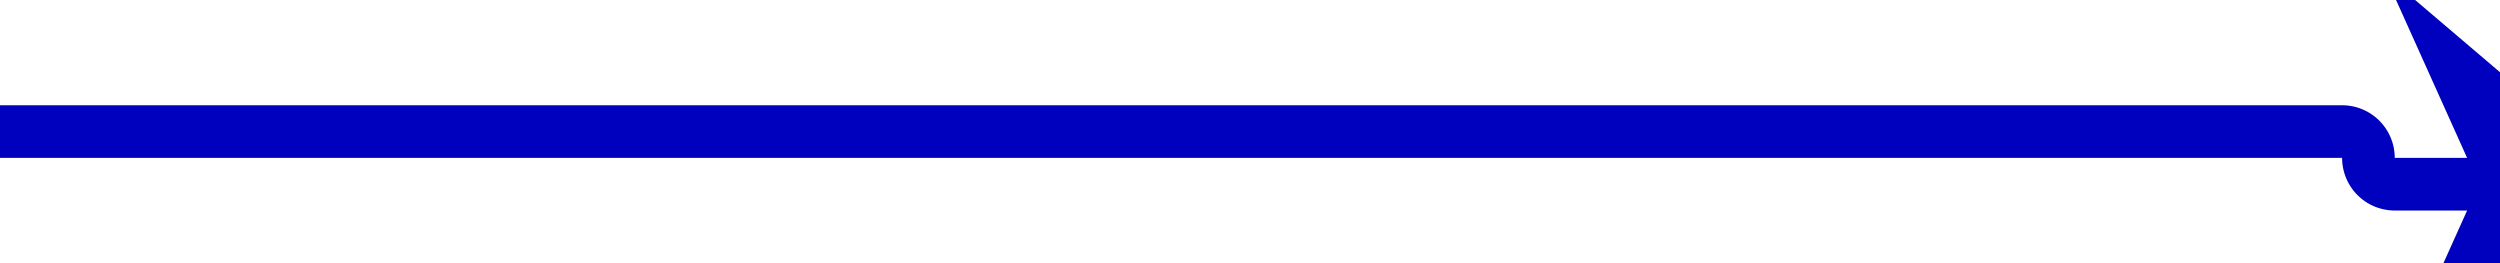 ﻿<?xml version="1.0" encoding="utf-8"?>
<svg version="1.1" xmlns:xlink="http://www.w3.org/1999/xlink" width="95px" height="10px" preserveAspectRatio="xMinYMid meet" viewBox="1740 883  95 8" xmlns="http://www.w3.org/2000/svg">
  <path d="M 1740 887  L 1829 887  A 1 1 0 0 1 1830 888 A 1 1 0 0 0 1831 889 L 1838 889  " stroke-width="2" stroke="#0000bf" fill="none" />
  <path d="M 1830.6 897  L 1840 889  L 1830.6 881  L 1834.2 889  L 1830.6 897  Z " fill-rule="nonzero" fill="#0000bf" stroke="none" />
</svg>
